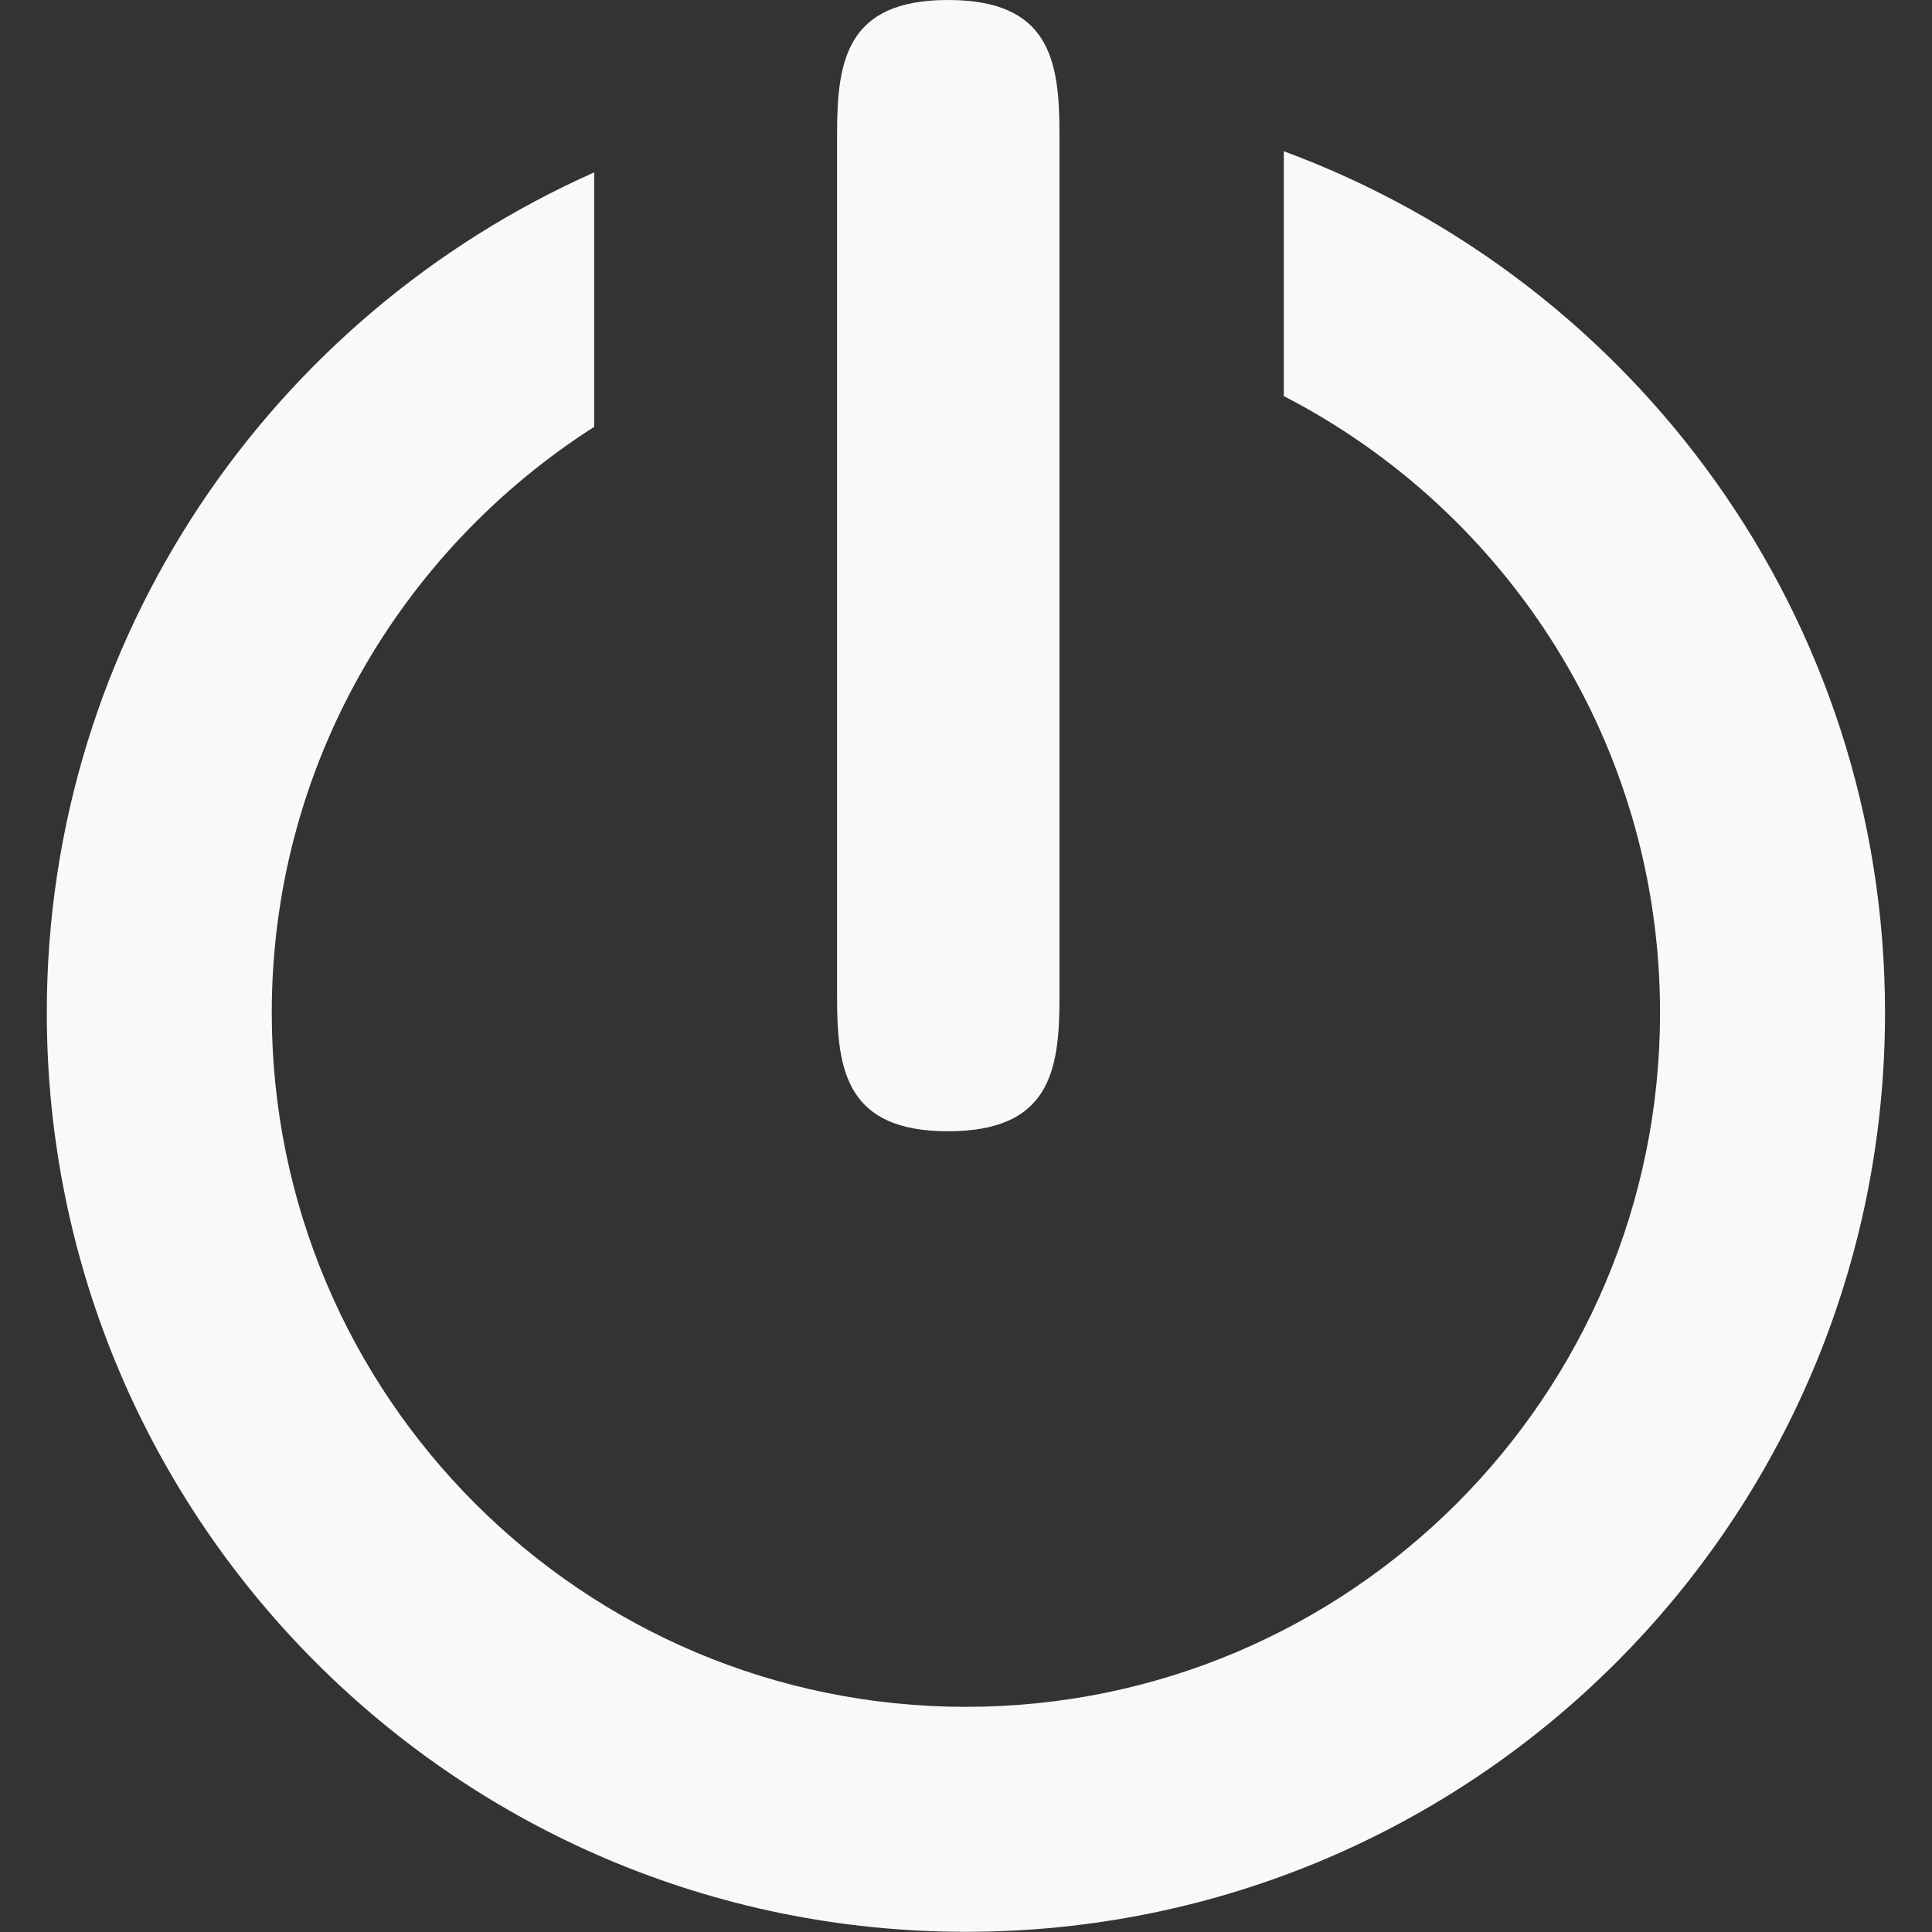<?xml version="1.0"?>
<svg width="30.143" height="30.143" xmlns="http://www.w3.org/2000/svg" xmlns:svg="http://www.w3.org/2000/svg" version="1.1" xml:space="preserve">

 <rect width="100%" height="100%" fill="#333333" stroke="none"/>

 <g class="layer">
  <title>Layer 1</title>
  <g id="svg_1">
   <path d="m20.03,2.36l0,3.82c3.49,1.8 5.87,5.43 5.87,9.62c0,5.98 -4.85,10.83 -10.83,10.83c-5.98,0 -10.83,-4.85 -10.83,-10.83c0,-3.84 2.01,-7.21 5.03,-9.14l0,-3.97c-5.02,2.23 -8.54,7.26 -8.54,13.11c0,7.92 6.42,14.34 14.34,14.34c7.93,0 14.34,-6.42 14.34,-14.34c0,-6.18 -3.91,-11.42 -9.38,-13.44z" fill="#f9f9f9" id="svg_2"/>
   <path d="m14.79,17.65c1.58,0 1.74,-0.93 1.74,-2.07l0,-13.5c0,-1.15 -0.16,-2.08 -1.74,-2.08c-1.57,0 -1.73,0.93 -1.73,2.08l0,13.5c0,1.14 0.16,2.07 1.73,2.07z" fill="#f9f9f9" id="svg_3"/>
  </g>
 </g>
</svg>